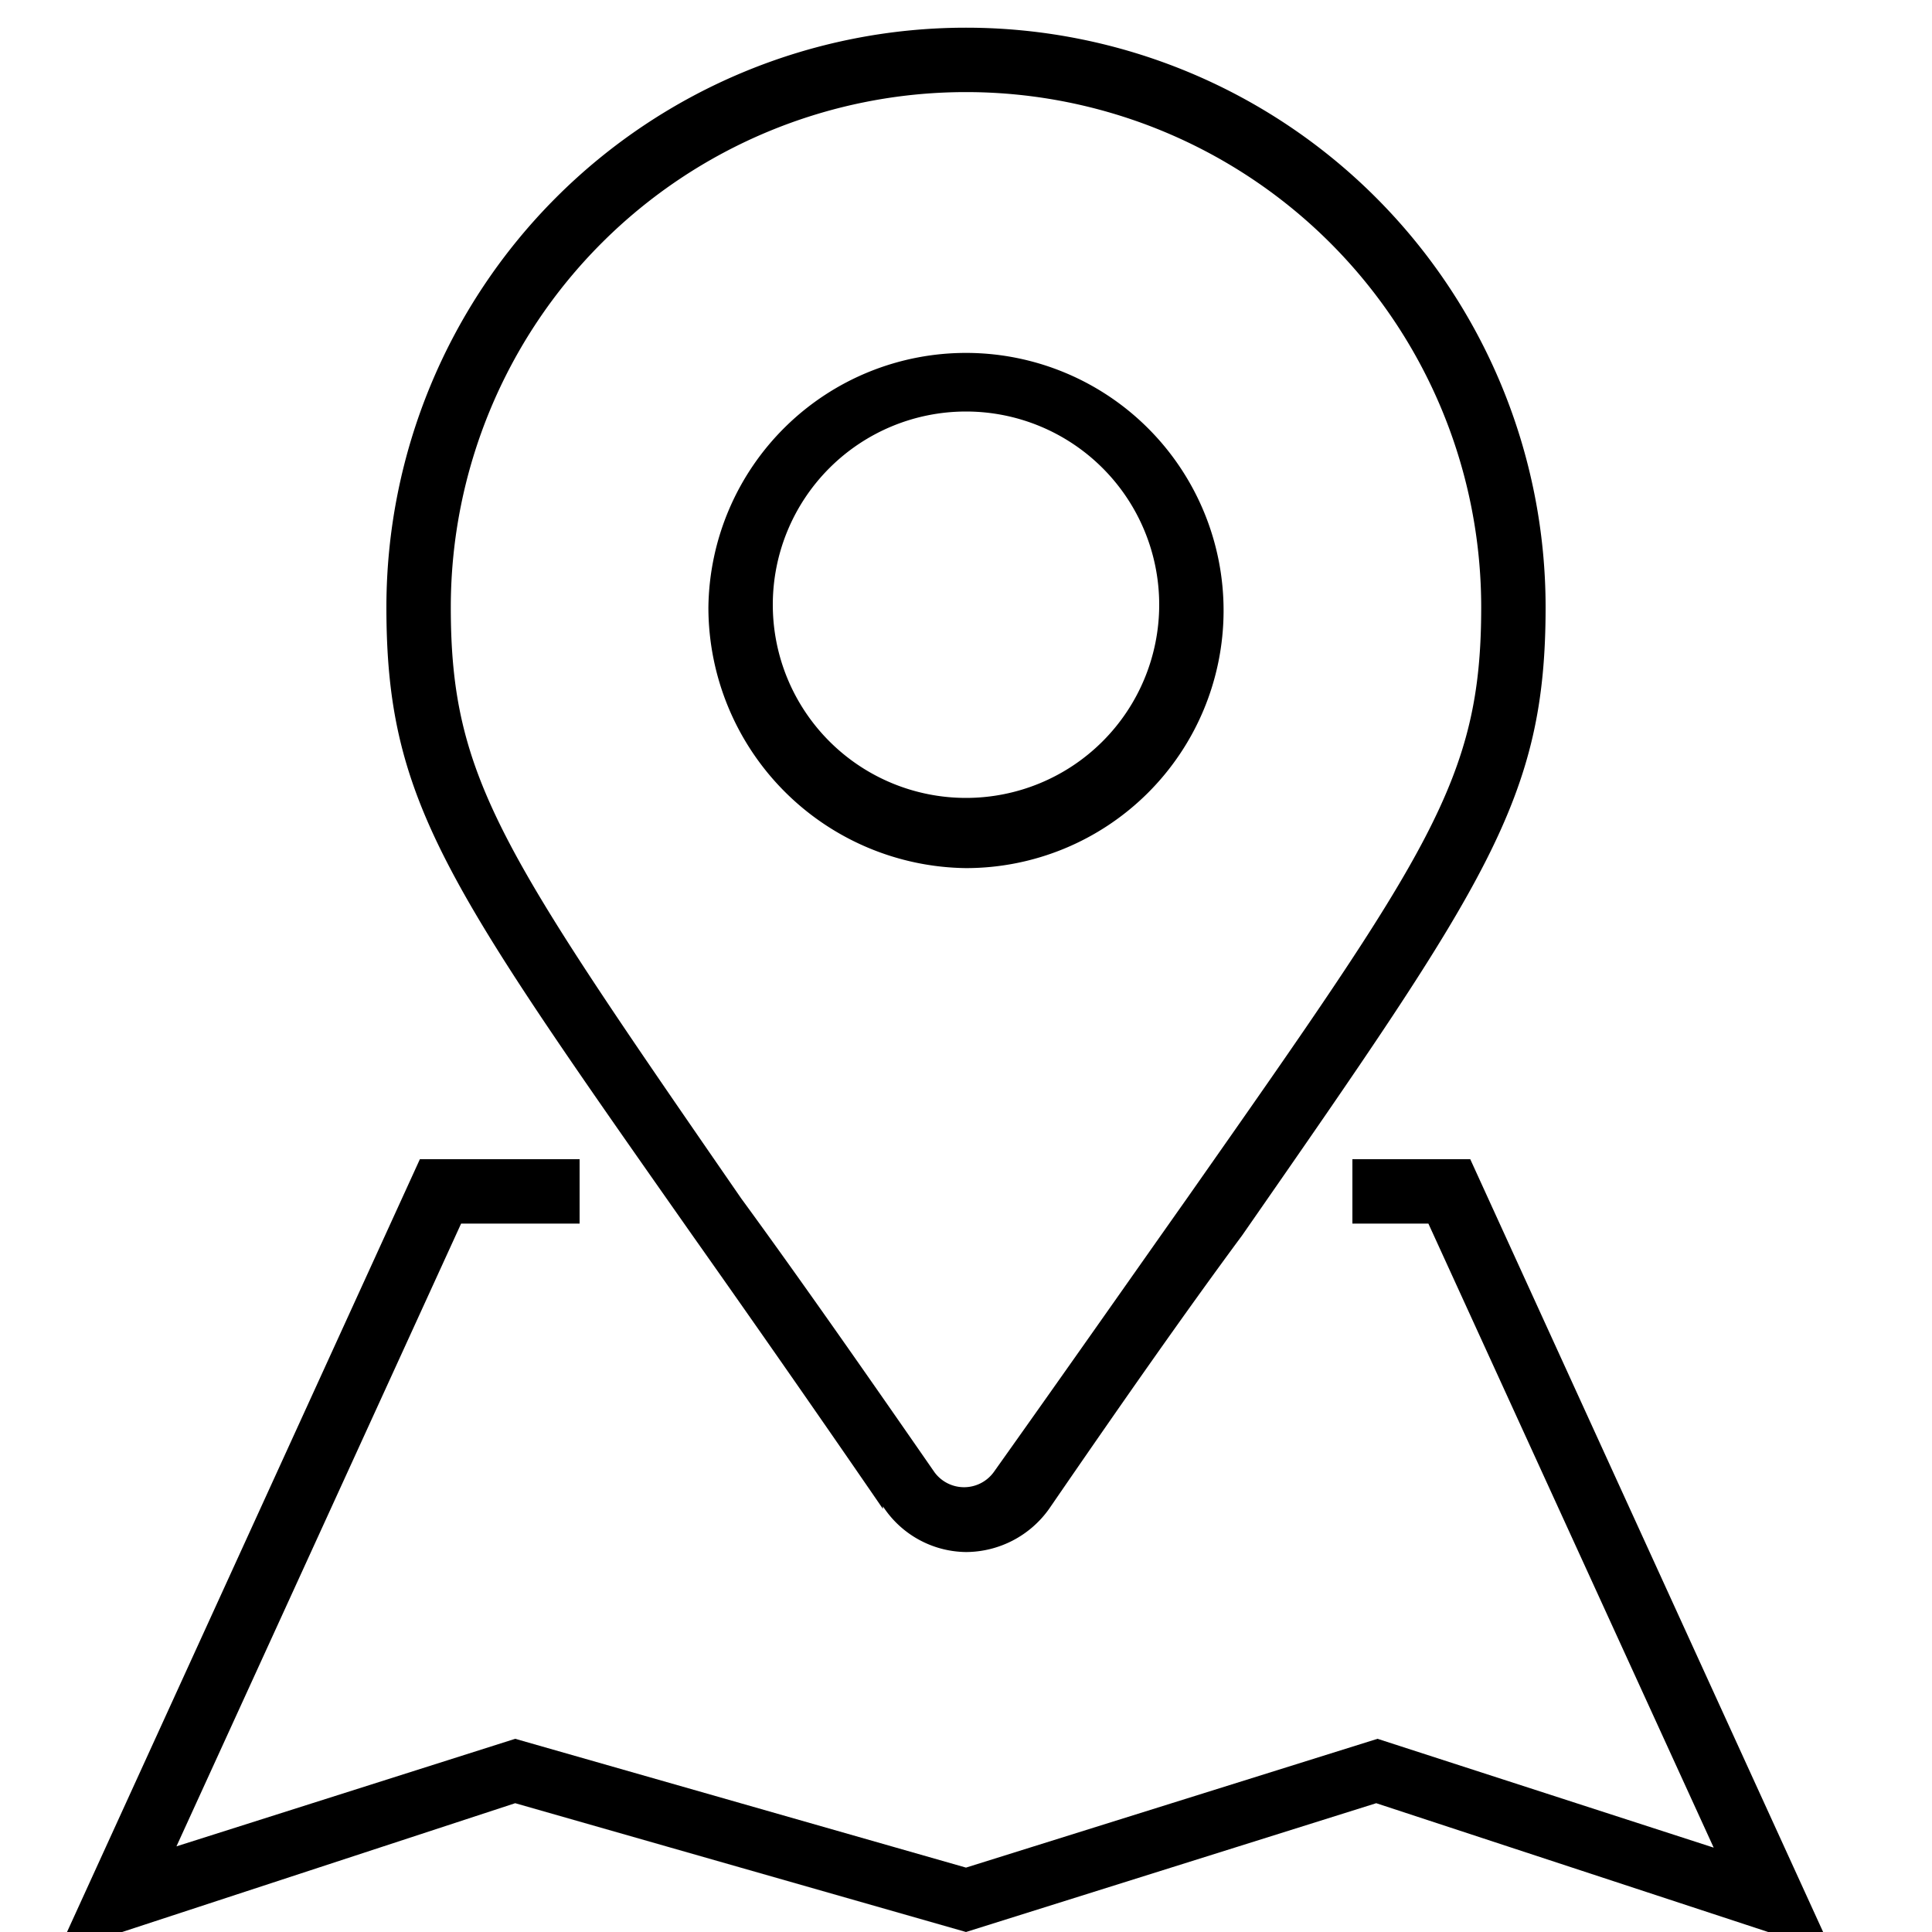 <svg xmlns="http://www.w3.org/2000/svg" width="30" height="30" viewBox="0 0 30 30"><path d="M15,13.48a4,4,0,1,0-4-4.05A4.05,4.05,0,0,0,15,13.48Zm0-7.09a3,3,0,1,1-3,3A3,3,0,0,1,15,6.39Zm-1.29,17h0A1.56,1.56,0,0,0,15,24.1a1.59,1.59,0,0,0,1.29-.67c1.14-1.66,2.12-3.06,3-4.25C23.09,13.71,24,12.41,24,9.43a9,9,0,0,0-18,0c0,3,.91,4.28,4.75,9.75C11.59,20.37,12.57,21.77,13.71,23.43ZM15,1.43a8,8,0,0,1,8,8c0,2.66-.79,3.79-4.57,9.18-.84,1.19-1.82,2.59-3,4.25a.57.57,0,0,1-.92,0c-1.15-1.66-2.13-3.06-3-4.25C7.79,13.22,7,12.09,7,9.43A8,8,0,0,1,15,1.43Zm13.46,28.9L21.37,28,15,30,8,28,.89,30.33,6.52,18H9v1H7.16L2.74,28.67,8,27l7,2,6.39-2,5.22,1.69L22.18,19H21V18h1.83Z" /></svg>